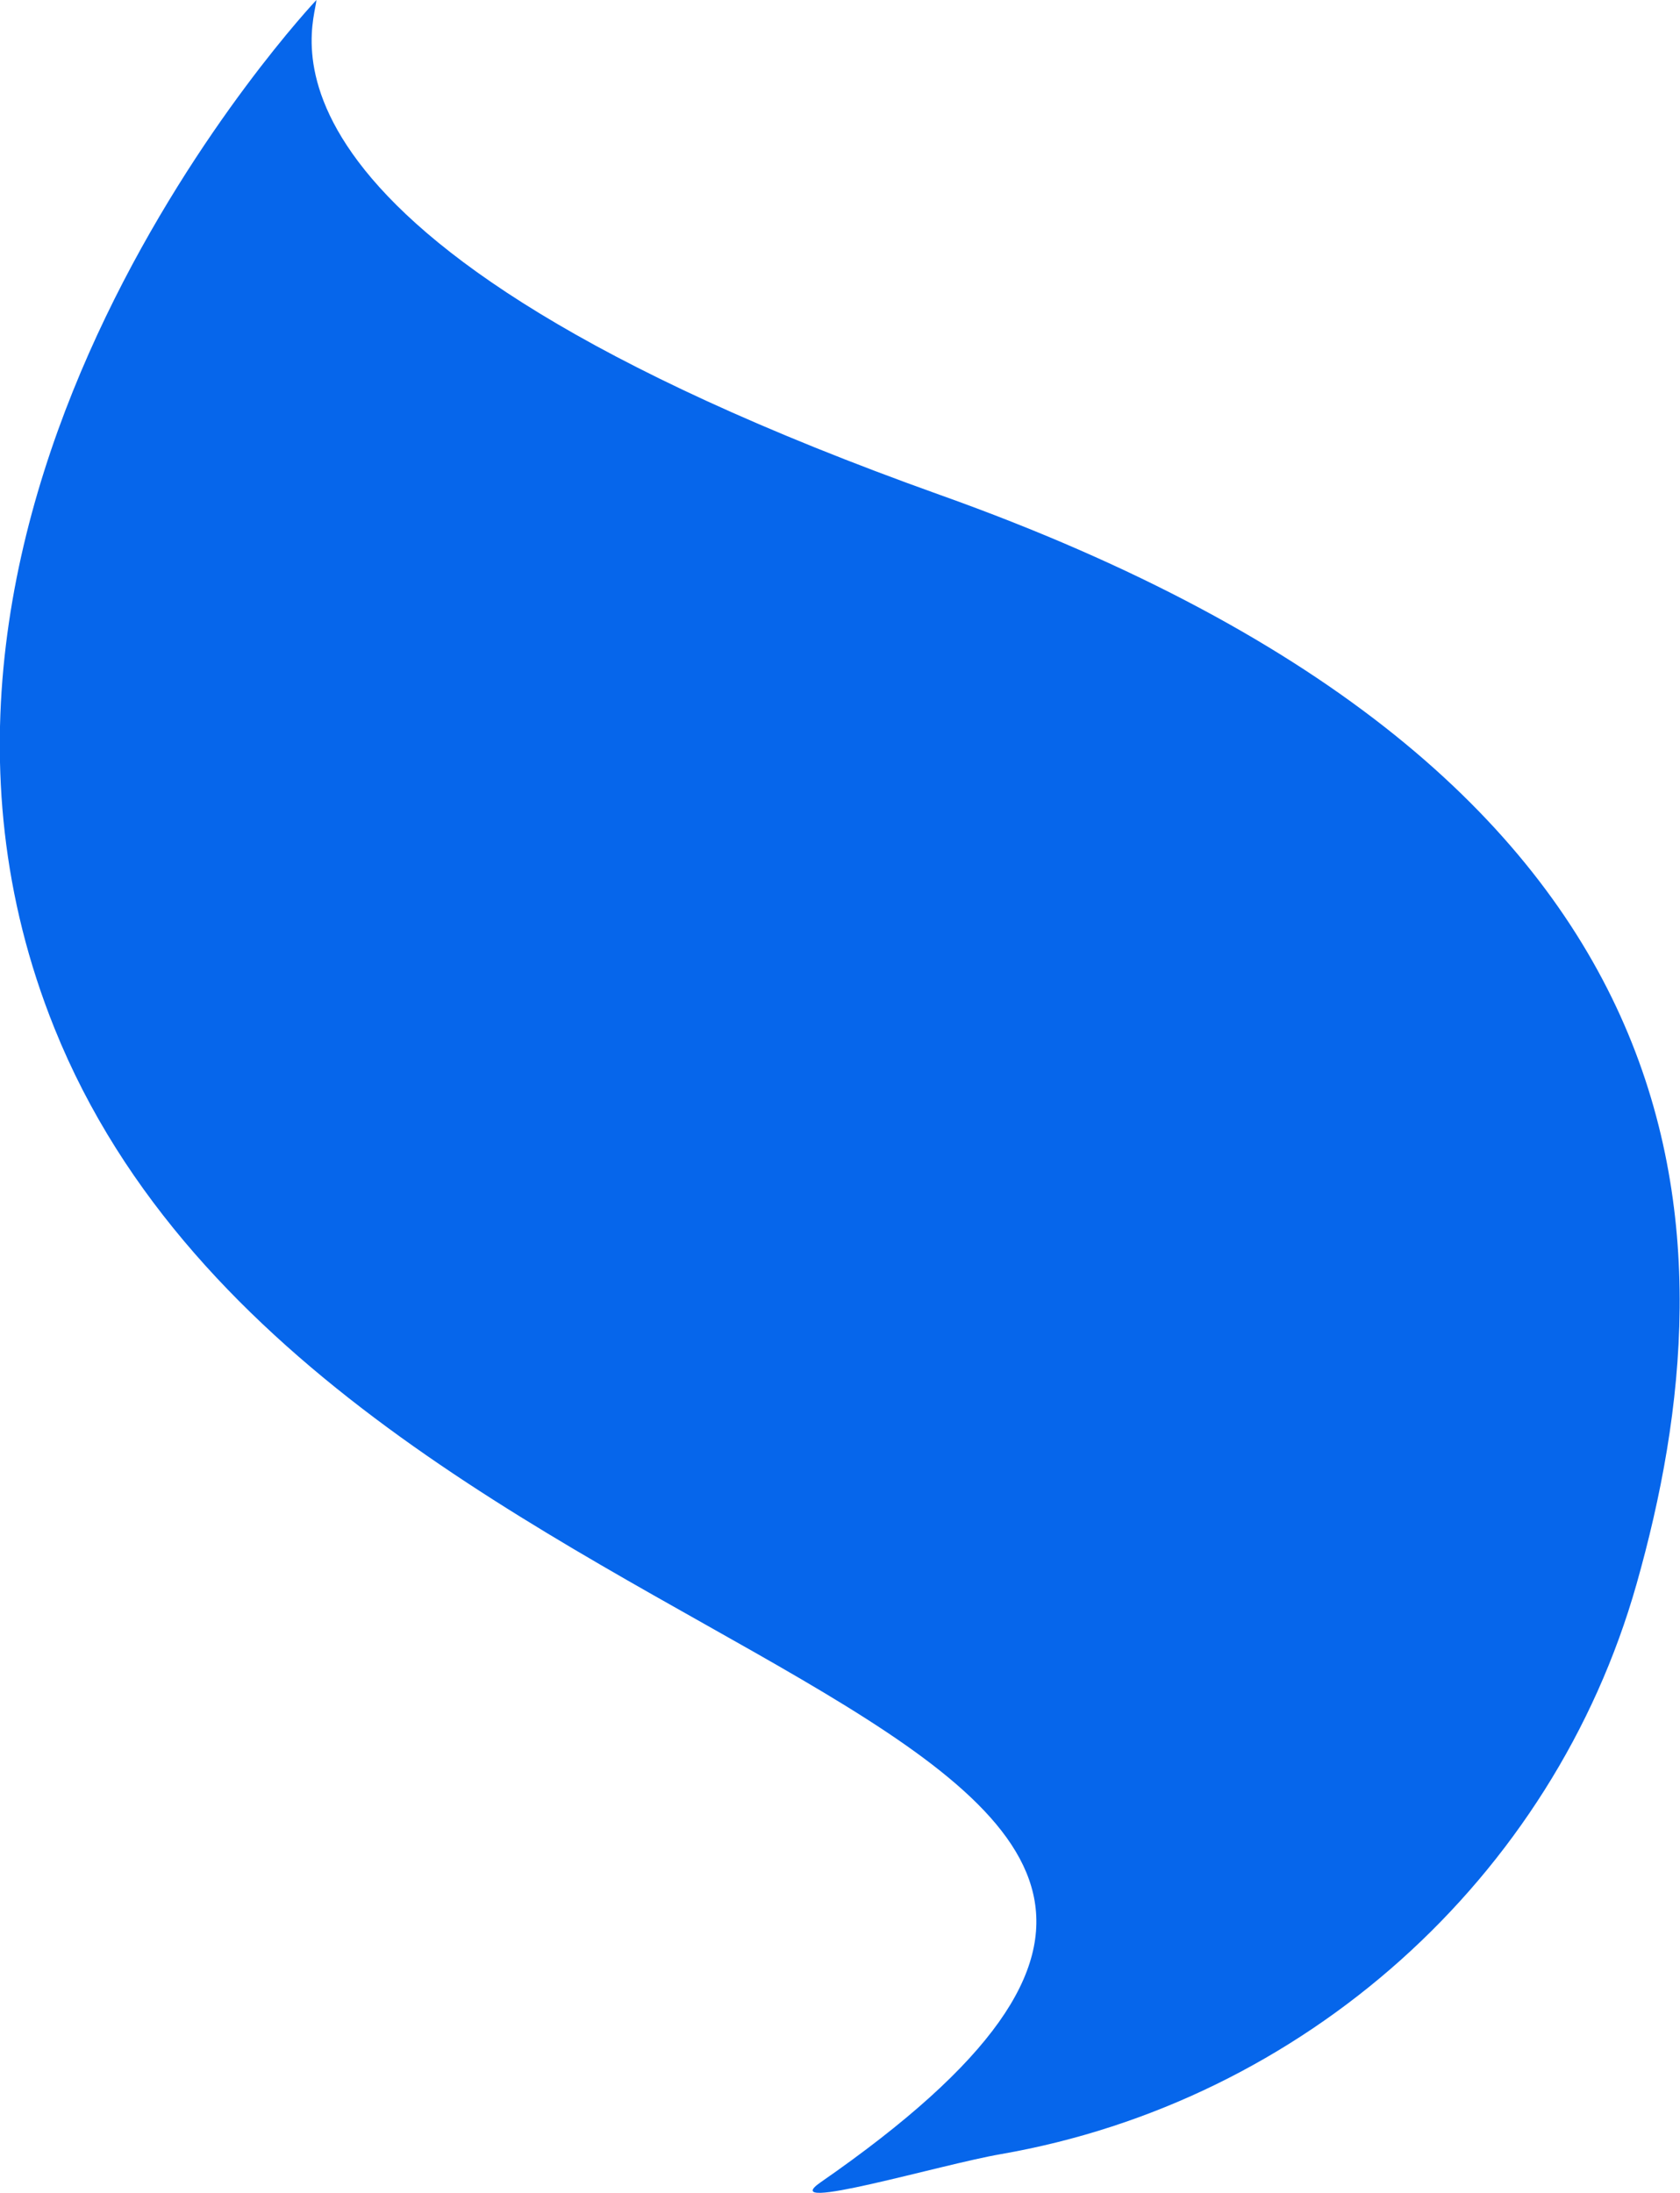<svg width="17.893" height="23.355" viewBox="0 0 17.893 23.355" fill="none" xmlns="http://www.w3.org/2000/svg" xmlns:xlink="http://www.w3.org/1999/xlink">
	<desc>
			Created with Pixso.
	</desc>
	<defs/>
	<path id="Vector" d="M10.01 5.27C2.37 2.54 3.35 0.3 3.37 0C3.37 0 -1.68 5.34 0.58 10.95C3.49 18.19 16.16 18.1 8.74 23.24C8.25 23.58 10.02 23.05 10.66 22.94C13.88 22.38 16.54 20.01 17.43 16.87C18.47 13.2 18.4 8.26 10.01 5.27Z" fill="#0666EB" fill-opacity="1" fill-rule="nonzero"/>
</svg>
